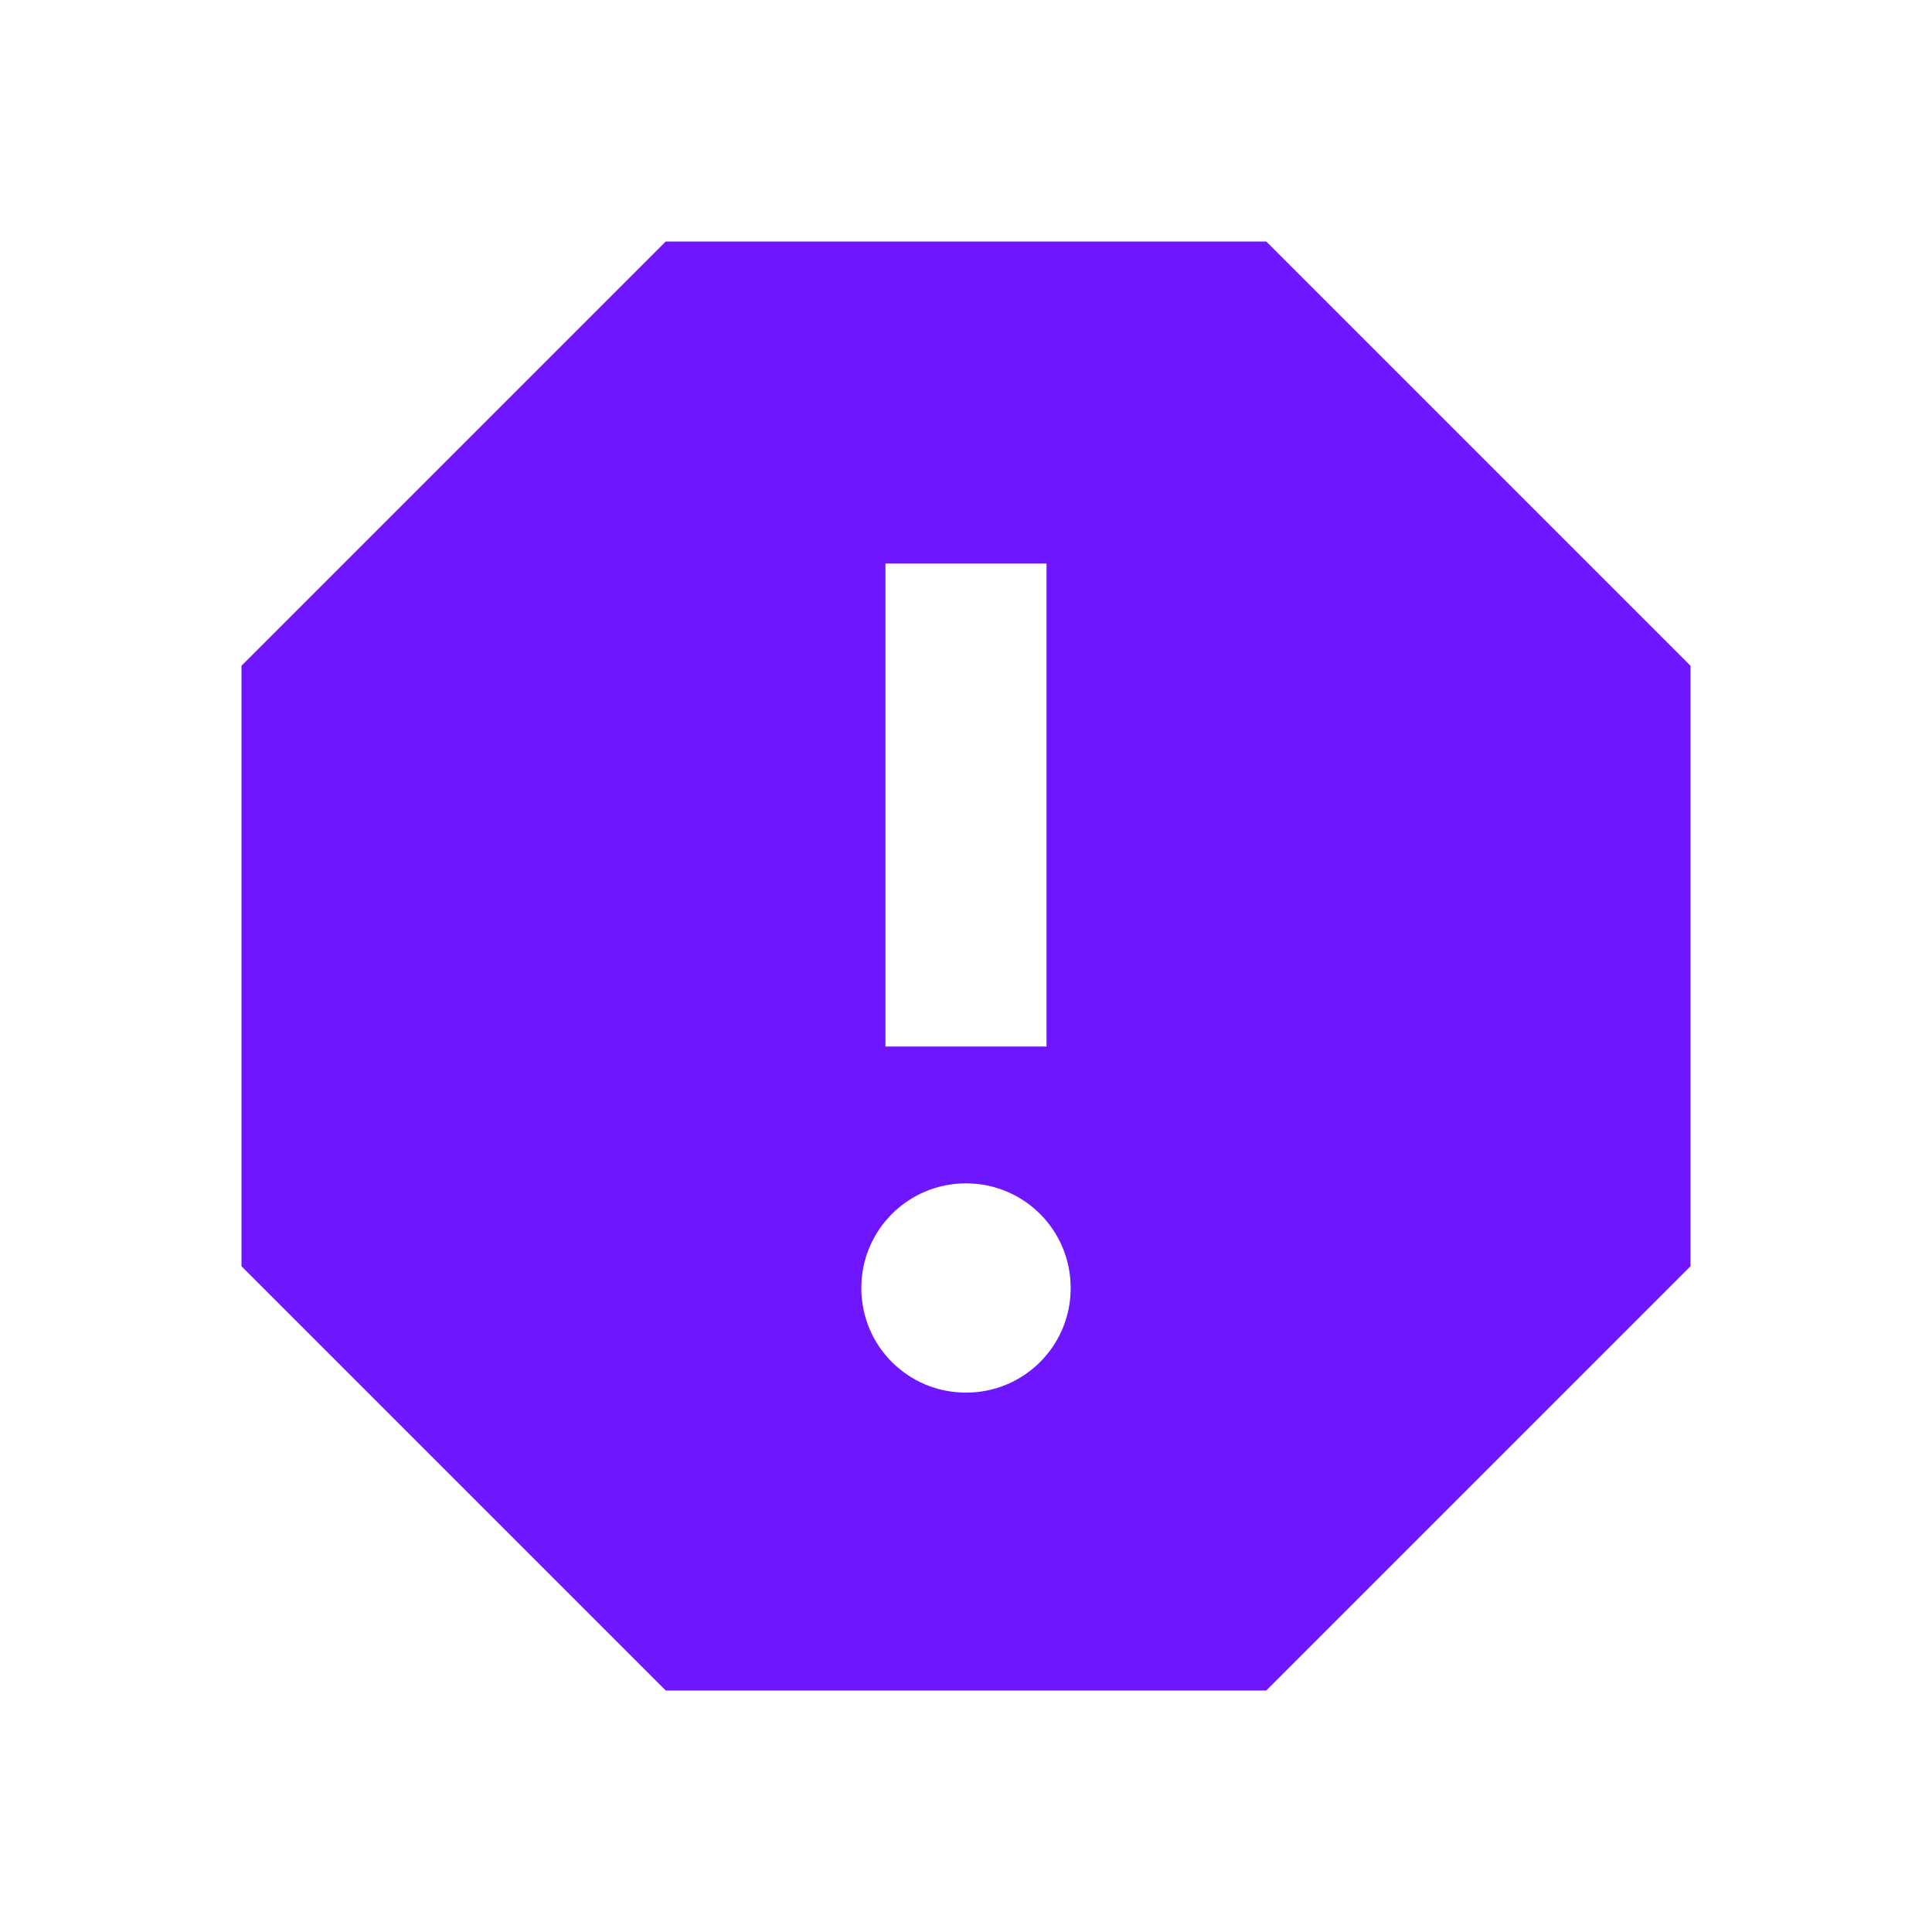<svg width="22" height="22" viewBox="0 0 22 22" fill="none" xmlns="http://www.w3.org/2000/svg">
<path d="M14.419 2.75H7.581L2.75 7.581V14.419L7.581 19.25H14.419L19.25 14.419V7.581L14.419 2.75ZM11 15.858C10.34 15.858 9.808 15.327 9.808 14.667C9.808 14.007 10.34 13.475 11 13.475C11.66 13.475 12.192 14.007 12.192 14.667C12.192 15.327 11.66 15.858 11 15.858ZM11.917 11.917H10.083V6.417H11.917V11.917Z" fill="#6E16FF"/>
</svg>
